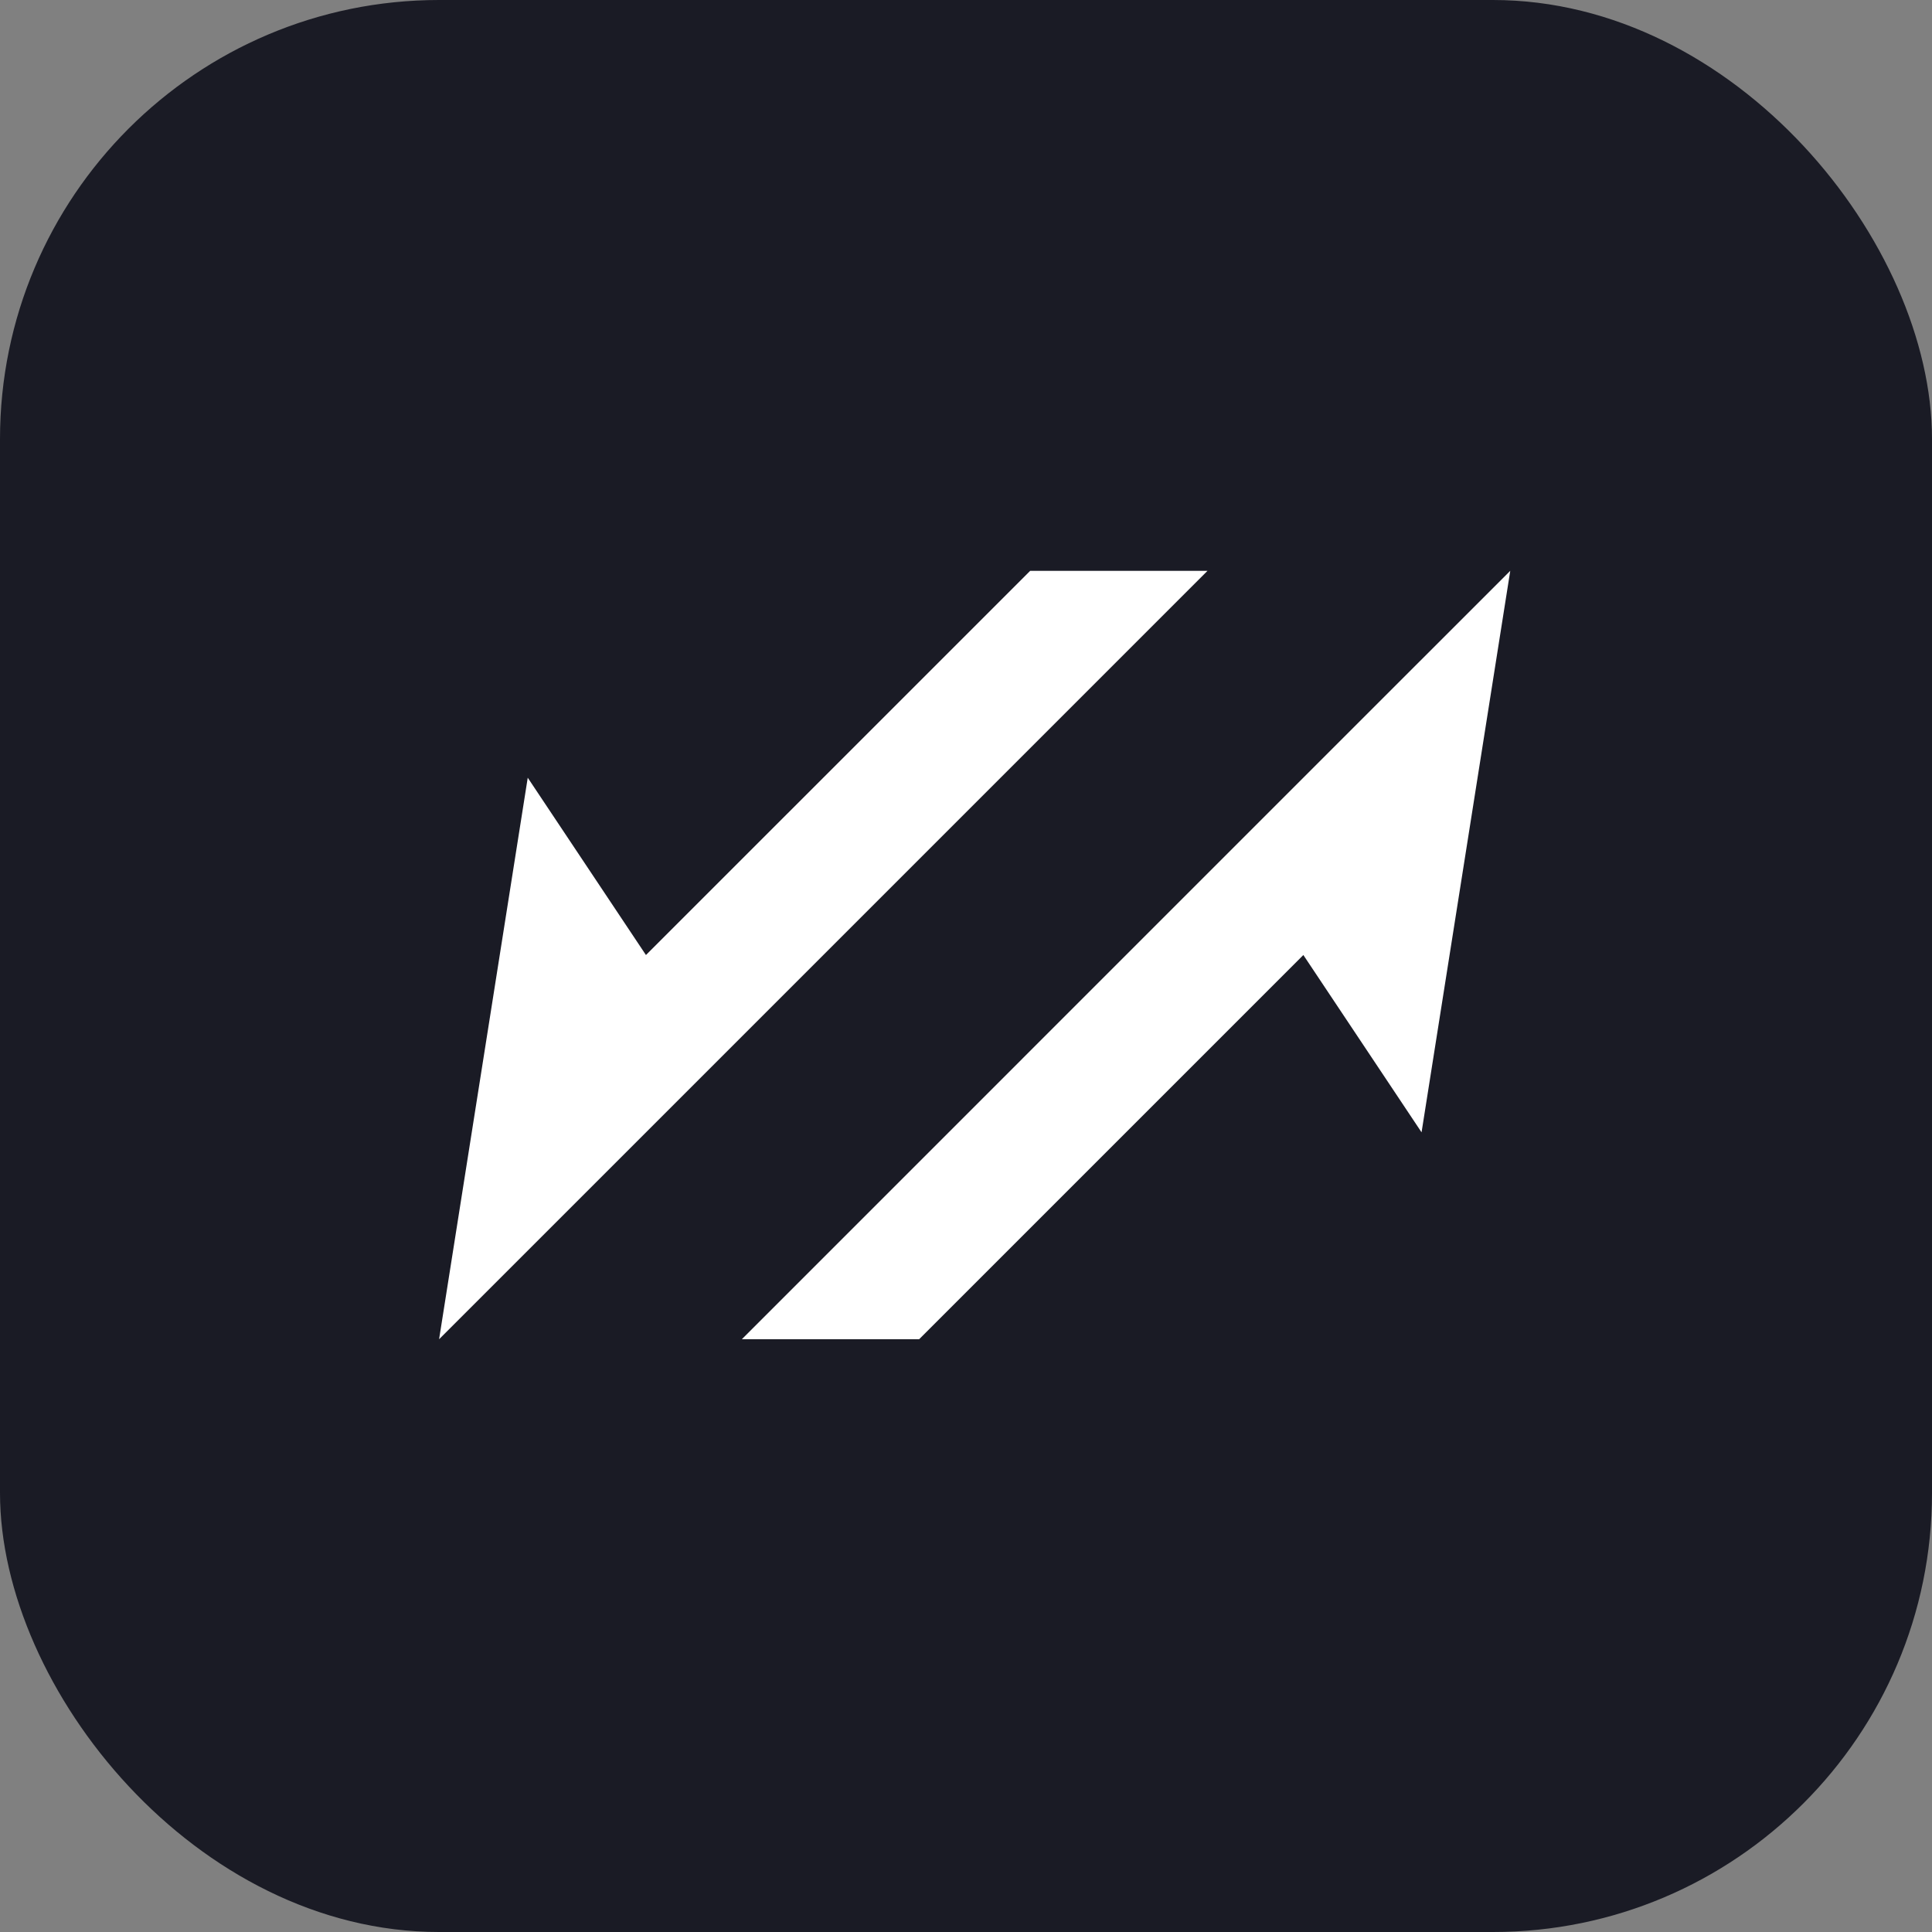 <svg width="44" height="44" viewBox="0 0 44 44" fill="none" xmlns="http://www.w3.org/2000/svg">
<rect x="0" y="0" width="44" height="44" fill="#808080" stroke="none"/>
<rect width="44" height="44" rx="10" fill="#1A1B25"/>
<path d="M23.462 13H27.5L14.039 26.462L10 30.5L12.019 17.712L14.711 21.75L23.462 13Z" fill="white"/>
<path d="M20.933 30.5H16.895L30.356 17.038L34.395 13L32.375 25.788L29.683 21.75L20.933 30.5Z" fill="white"/>
</svg>
